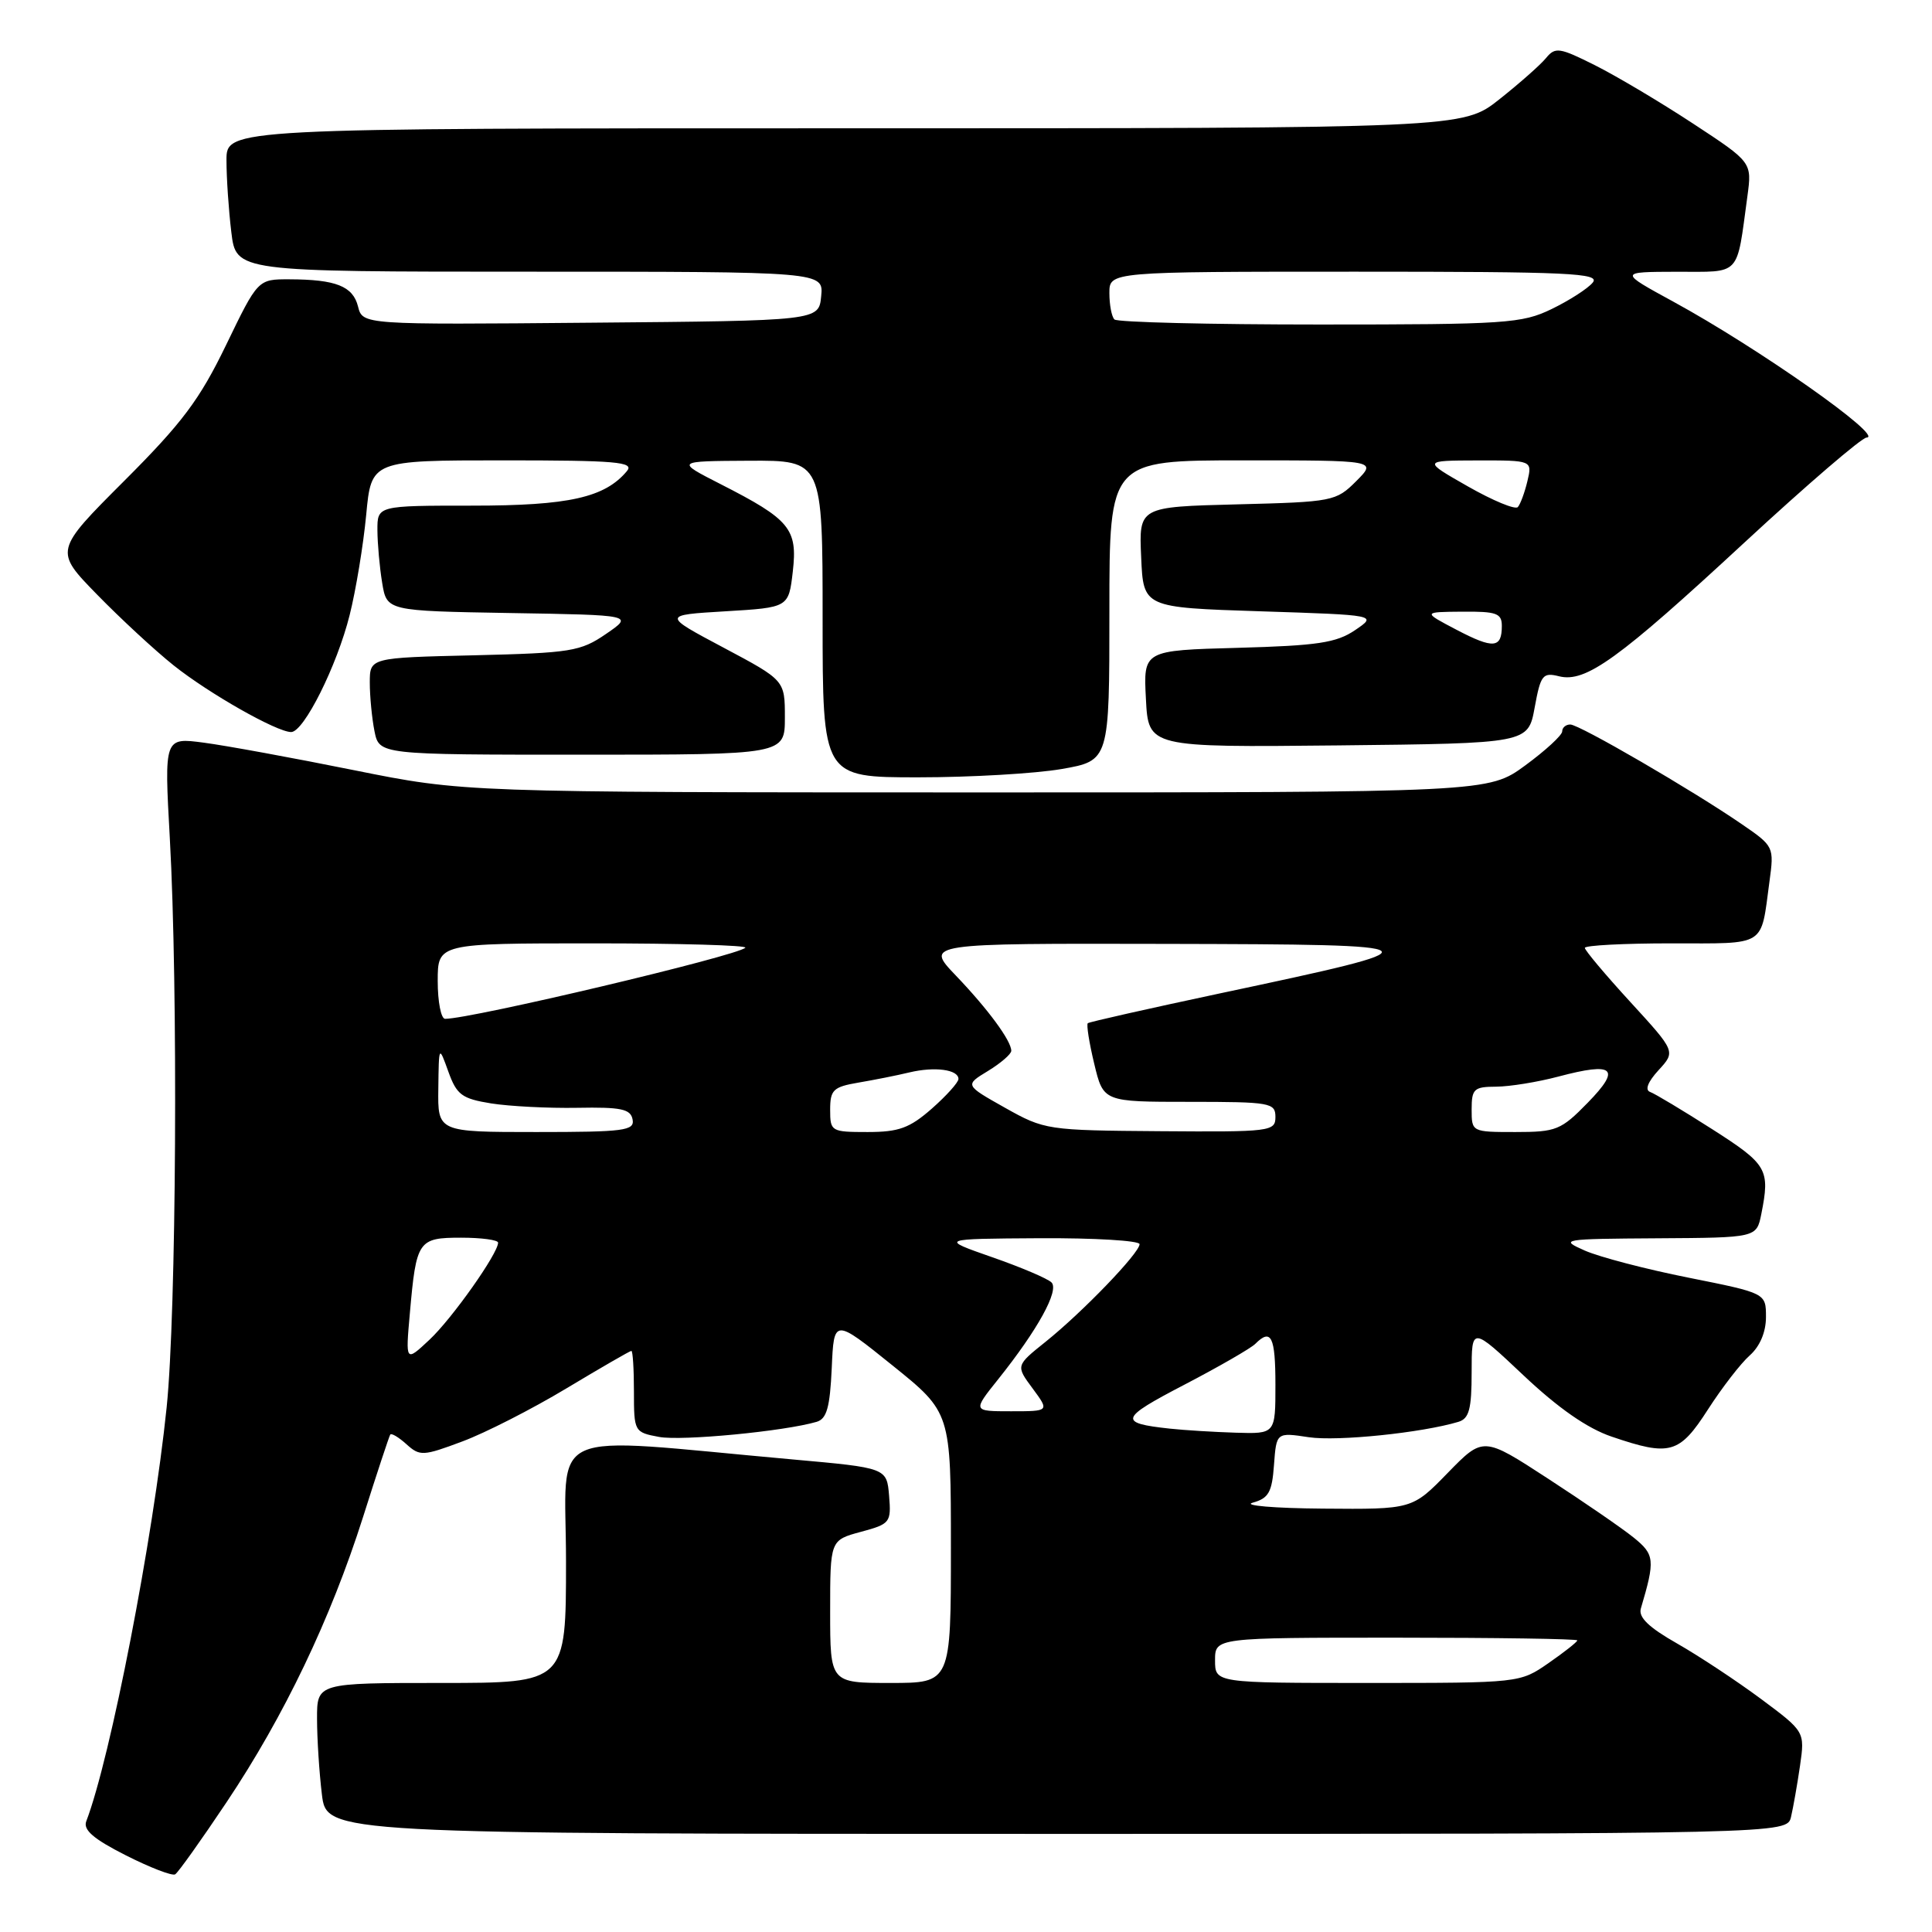 <?xml version="1.0" encoding="UTF-8" standalone="no"?>
<!DOCTYPE svg PUBLIC "-//W3C//DTD SVG 1.1//EN" "http://www.w3.org/Graphics/SVG/1.1/DTD/svg11.dtd" >
<svg xmlns="http://www.w3.org/2000/svg" xmlns:xlink="http://www.w3.org/1999/xlink" version="1.1" viewBox="0 0 256 256">
 <g >
 <path fill="currentColor"
d=" M 30.01 238.82 C 37.65 227.40 43.81 214.53 48.11 201.00 C 49.94 195.22 51.56 190.32 51.71 190.09 C 51.86 189.86 52.83 190.44 53.86 191.37 C 55.63 192.97 56.06 192.95 61.26 191.00 C 64.30 189.87 70.51 186.70 75.05 183.97 C 79.60 181.24 83.47 179.00 83.66 179.00 C 83.85 179.00 84.00 181.42 84.00 184.39 C 84.00 189.70 84.05 189.79 87.33 190.40 C 90.33 190.96 103.91 189.66 108.21 188.40 C 109.55 188.00 109.97 186.49 110.21 181.29 C 110.50 174.68 110.50 174.68 118.25 180.92 C 126.00 187.16 126.00 187.16 126.00 205.08 C 126.00 223.00 126.00 223.00 118.00 223.00 C 110.00 223.00 110.00 223.00 110.00 213.54 C 110.00 204.08 110.00 204.08 114.06 202.98 C 117.96 201.93 118.10 201.75 117.81 198.20 C 117.50 194.50 117.50 194.50 105.00 193.38 C 71.51 190.38 75.00 188.81 75.00 206.91 C 75.00 223.00 75.00 223.00 58.50 223.00 C 42.00 223.00 42.00 223.00 42.01 227.75 C 42.01 230.36 42.30 234.86 42.65 237.75 C 43.28 243.00 43.28 243.00 140.03 243.00 C 236.78 243.00 236.78 243.00 237.32 240.75 C 237.61 239.51 238.15 236.46 238.51 233.98 C 239.16 229.45 239.16 229.45 233.33 225.11 C 230.12 222.73 225.12 219.42 222.22 217.77 C 218.47 215.64 217.08 214.30 217.42 213.14 C 219.33 206.69 219.26 205.99 216.46 203.73 C 214.94 202.50 209.83 198.99 205.11 195.92 C 196.54 190.34 196.54 190.34 191.83 195.17 C 187.13 200.00 187.13 200.00 175.31 199.90 C 168.82 199.85 164.62 199.49 166.00 199.11 C 168.10 198.53 168.55 197.73 168.81 194.11 C 169.13 189.79 169.13 189.79 173.43 190.44 C 177.24 191.01 188.44 189.85 193.25 188.40 C 194.67 187.97 195.00 186.71 195.00 181.81 C 195.00 175.76 195.00 175.76 201.87 182.24 C 206.48 186.59 210.33 189.27 213.55 190.36 C 221.29 193.00 222.52 192.66 226.32 186.75 C 228.18 183.86 230.67 180.64 231.85 179.60 C 233.20 178.40 234.00 176.50 234.00 174.52 C 234.00 171.35 234.00 171.35 223.75 169.30 C 218.11 168.18 211.93 166.56 210.00 165.71 C 206.61 164.21 206.90 164.16 219.62 164.08 C 232.75 164.00 232.75 164.00 233.38 160.88 C 234.56 154.94 234.20 154.31 226.90 149.64 C 223.00 147.15 219.29 144.92 218.65 144.69 C 217.93 144.43 218.34 143.36 219.77 141.80 C 222.04 139.33 222.04 139.33 216.02 132.76 C 212.71 129.15 210.00 125.92 210.00 125.60 C 210.00 125.27 215.14 125.00 221.43 125.00 C 234.20 125.00 233.28 125.57 234.46 116.83 C 235.09 112.21 235.06 112.13 230.80 109.21 C 224.24 104.70 209.27 96.00 208.07 96.00 C 207.48 96.00 207.00 96.41 207.00 96.91 C 207.00 97.42 204.80 99.44 202.12 101.41 C 197.23 105.00 197.23 105.00 129.37 105.00 C 61.50 104.99 61.50 104.99 46.89 102.05 C 38.86 100.43 29.92 98.79 27.02 98.41 C 21.76 97.71 21.76 97.71 22.50 111.03 C 23.61 130.93 23.37 173.99 22.08 186.50 C 20.29 203.88 14.64 232.96 11.43 241.33 C 10.99 242.47 12.40 243.68 16.67 245.84 C 19.87 247.46 22.82 248.60 23.21 248.36 C 23.60 248.13 26.66 243.83 30.01 238.82 Z  M 140.67 101.90 C 147.00 100.79 147.00 100.79 147.00 80.90 C 147.00 61.00 147.00 61.00 164.73 61.00 C 182.45 61.00 182.45 61.00 179.71 63.75 C 177.03 66.43 176.61 66.51 163.94 66.83 C 150.91 67.16 150.91 67.16 151.21 73.83 C 151.50 80.50 151.50 80.50 167.00 81.00 C 182.50 81.50 182.50 81.50 179.55 83.50 C 177.07 85.18 174.58 85.55 164.05 85.84 C 151.50 86.18 151.50 86.18 151.84 92.61 C 152.17 99.03 152.17 99.03 177.33 98.77 C 202.48 98.50 202.48 98.50 203.35 93.76 C 204.14 89.43 204.42 89.07 206.58 89.61 C 210.10 90.49 214.42 87.38 231.20 71.84 C 239.43 64.23 246.69 57.99 247.33 57.98 C 249.78 57.93 232.90 46.06 221.72 39.97 C 214.50 36.03 214.50 36.03 222.17 36.01 C 230.79 36.00 230.07 36.77 231.54 26.00 C 232.15 21.50 232.15 21.50 224.33 16.37 C 220.02 13.54 214.18 10.07 211.35 8.65 C 206.62 6.28 206.08 6.20 204.85 7.70 C 204.11 8.60 201.32 11.06 198.66 13.17 C 193.82 17.00 193.82 17.00 111.91 17.00 C 30.00 17.00 30.00 17.00 30.01 21.25 C 30.01 23.59 30.30 27.86 30.65 30.75 C 31.28 36.00 31.28 36.00 70.20 36.00 C 109.13 36.00 109.13 36.00 108.81 39.25 C 108.50 42.50 108.50 42.50 78.27 42.76 C 48.05 43.03 48.05 43.03 47.44 40.61 C 46.76 37.92 44.52 37.03 38.34 37.01 C 34.17 37.00 34.17 37.00 29.95 45.73 C 26.44 52.98 24.15 56.03 16.46 63.72 C 7.20 72.98 7.20 72.98 12.85 78.77 C 15.96 81.96 20.52 86.18 23.00 88.16 C 27.69 91.90 36.68 97.00 38.58 97.00 C 40.26 97.00 44.65 88.22 46.33 81.50 C 47.16 78.20 48.14 72.24 48.52 68.25 C 49.20 61.00 49.20 61.00 66.72 61.00 C 81.68 61.00 84.07 61.21 83.08 62.41 C 80.15 65.93 75.39 67.00 62.60 67.00 C 50.00 67.00 50.00 67.00 50.01 70.25 C 50.02 72.04 50.30 75.18 50.64 77.23 C 51.25 80.95 51.25 80.95 67.60 81.23 C 83.95 81.50 83.95 81.50 80.30 84.00 C 76.92 86.32 75.66 86.52 62.83 86.83 C 49.00 87.15 49.00 87.15 49.00 90.45 C 49.00 92.27 49.28 95.16 49.62 96.88 C 50.25 100.00 50.25 100.00 77.12 100.00 C 104.00 100.00 104.00 100.00 104.00 95.07 C 104.00 90.14 104.00 90.14 95.88 85.82 C 87.75 81.50 87.75 81.50 96.13 81.00 C 104.50 80.50 104.50 80.50 105.05 75.73 C 105.70 70.07 104.68 68.84 95.50 64.16 C 89.50 61.10 89.50 61.10 99.25 61.05 C 109.00 61.00 109.00 61.00 109.00 82.00 C 109.00 103.00 109.00 103.00 121.67 103.00 C 128.64 103.00 137.19 102.50 140.67 101.90 Z  M 161.00 220.00 C 161.00 217.00 161.00 217.00 185.00 217.00 C 198.20 217.00 209.00 217.16 209.00 217.36 C 209.00 217.56 207.29 218.91 205.20 220.36 C 201.39 223.00 201.39 223.00 181.20 223.00 C 161.00 223.00 161.00 223.00 161.00 220.00 Z  M 155.00 189.30 C 148.15 188.56 148.35 187.95 156.88 183.51 C 161.49 181.11 165.74 178.66 166.33 178.07 C 168.44 175.96 169.00 177.10 169.00 183.50 C 169.00 190.00 169.00 190.00 163.75 189.84 C 160.86 189.75 156.93 189.51 155.00 189.30 Z  M 132.27 182.75 C 137.50 176.21 140.38 170.98 139.33 169.93 C 138.82 169.42 135.28 167.91 131.45 166.58 C 124.50 164.15 124.50 164.15 137.75 164.07 C 145.04 164.03 151.00 164.39 151.00 164.86 C 151.00 166.02 143.45 173.86 138.55 177.79 C 134.59 180.96 134.59 180.96 136.83 183.98 C 139.06 187.00 139.06 187.00 133.96 187.00 C 128.87 187.00 128.87 187.00 132.27 182.75 Z  M 54.31 173.99 C 55.16 164.36 55.40 164.00 61.11 164.00 C 63.80 164.00 66.00 164.30 66.00 164.66 C 66.00 166.09 59.91 174.71 56.91 177.52 C 53.73 180.50 53.73 180.50 54.31 173.99 Z  M 58.08 144.25 C 58.15 138.50 58.15 138.50 59.41 142.00 C 60.52 145.08 61.20 145.58 65.09 146.21 C 67.51 146.59 72.65 146.86 76.50 146.79 C 82.30 146.68 83.56 146.95 83.82 148.33 C 84.11 149.82 82.74 150.00 71.07 150.00 C 58.00 150.00 58.00 150.00 58.08 144.25 Z  M 110.00 147.05 C 110.00 144.41 110.41 144.02 113.75 143.45 C 115.81 143.10 118.85 142.50 120.50 142.10 C 123.86 141.30 127.00 141.72 127.00 142.97 C 127.00 143.42 125.41 145.19 123.47 146.90 C 120.53 149.48 119.09 150.00 114.97 150.00 C 110.13 150.00 110.00 149.92 110.00 147.05 Z  M 133.16 146.78 C 127.83 143.78 127.83 143.78 130.91 141.91 C 132.61 140.87 134.00 139.67 134.00 139.24 C 134.00 137.91 130.92 133.72 126.64 129.25 C 122.58 125.00 122.58 125.00 154.54 125.07 C 191.28 125.15 191.45 125.31 161.55 131.65 C 152.17 133.65 144.34 135.41 144.14 135.58 C 143.94 135.75 144.32 138.17 144.99 140.95 C 146.20 146.00 146.20 146.00 157.60 146.00 C 168.33 146.00 169.00 146.12 169.00 148.00 C 169.00 149.92 168.37 150.00 153.75 149.89 C 138.76 149.78 138.41 149.73 133.16 146.78 Z  M 195.00 147.00 C 195.00 144.28 195.31 144.00 198.25 143.99 C 200.04 143.98 203.75 143.38 206.50 142.65 C 213.89 140.69 214.85 141.54 210.39 146.11 C 206.84 149.75 206.21 150.00 200.80 150.00 C 195.02 150.00 195.00 149.99 195.00 147.00 Z  M 58.00 130.00 C 58.00 125.00 58.00 125.00 78.67 125.00 C 90.03 125.00 99.07 125.26 98.76 125.58 C 97.67 126.66 62.48 135.00 58.98 135.00 C 58.44 135.00 58.00 132.75 58.00 130.00 Z  M 193.00 83.45 C 188.50 81.09 188.50 81.09 193.75 81.05 C 198.30 81.01 199.00 81.26 199.00 82.94 C 199.00 85.91 197.89 86.01 193.00 83.45 Z  M 194.50 64.45 C 188.50 61.03 188.50 61.03 195.77 61.01 C 203.04 61.00 203.04 61.00 202.39 63.75 C 202.03 65.26 201.46 66.81 201.12 67.19 C 200.78 67.57 197.80 66.33 194.50 64.45 Z  M 147.67 42.33 C 147.30 41.97 147.00 40.39 147.00 38.83 C 147.00 36.00 147.00 36.00 179.62 36.00 C 208.01 36.00 212.09 36.19 211.04 37.45 C 210.38 38.25 207.93 39.82 205.60 40.95 C 201.66 42.86 199.54 43.00 174.85 43.00 C 160.27 43.00 148.03 42.70 147.67 42.33 Z "/>
</g>
</svg>